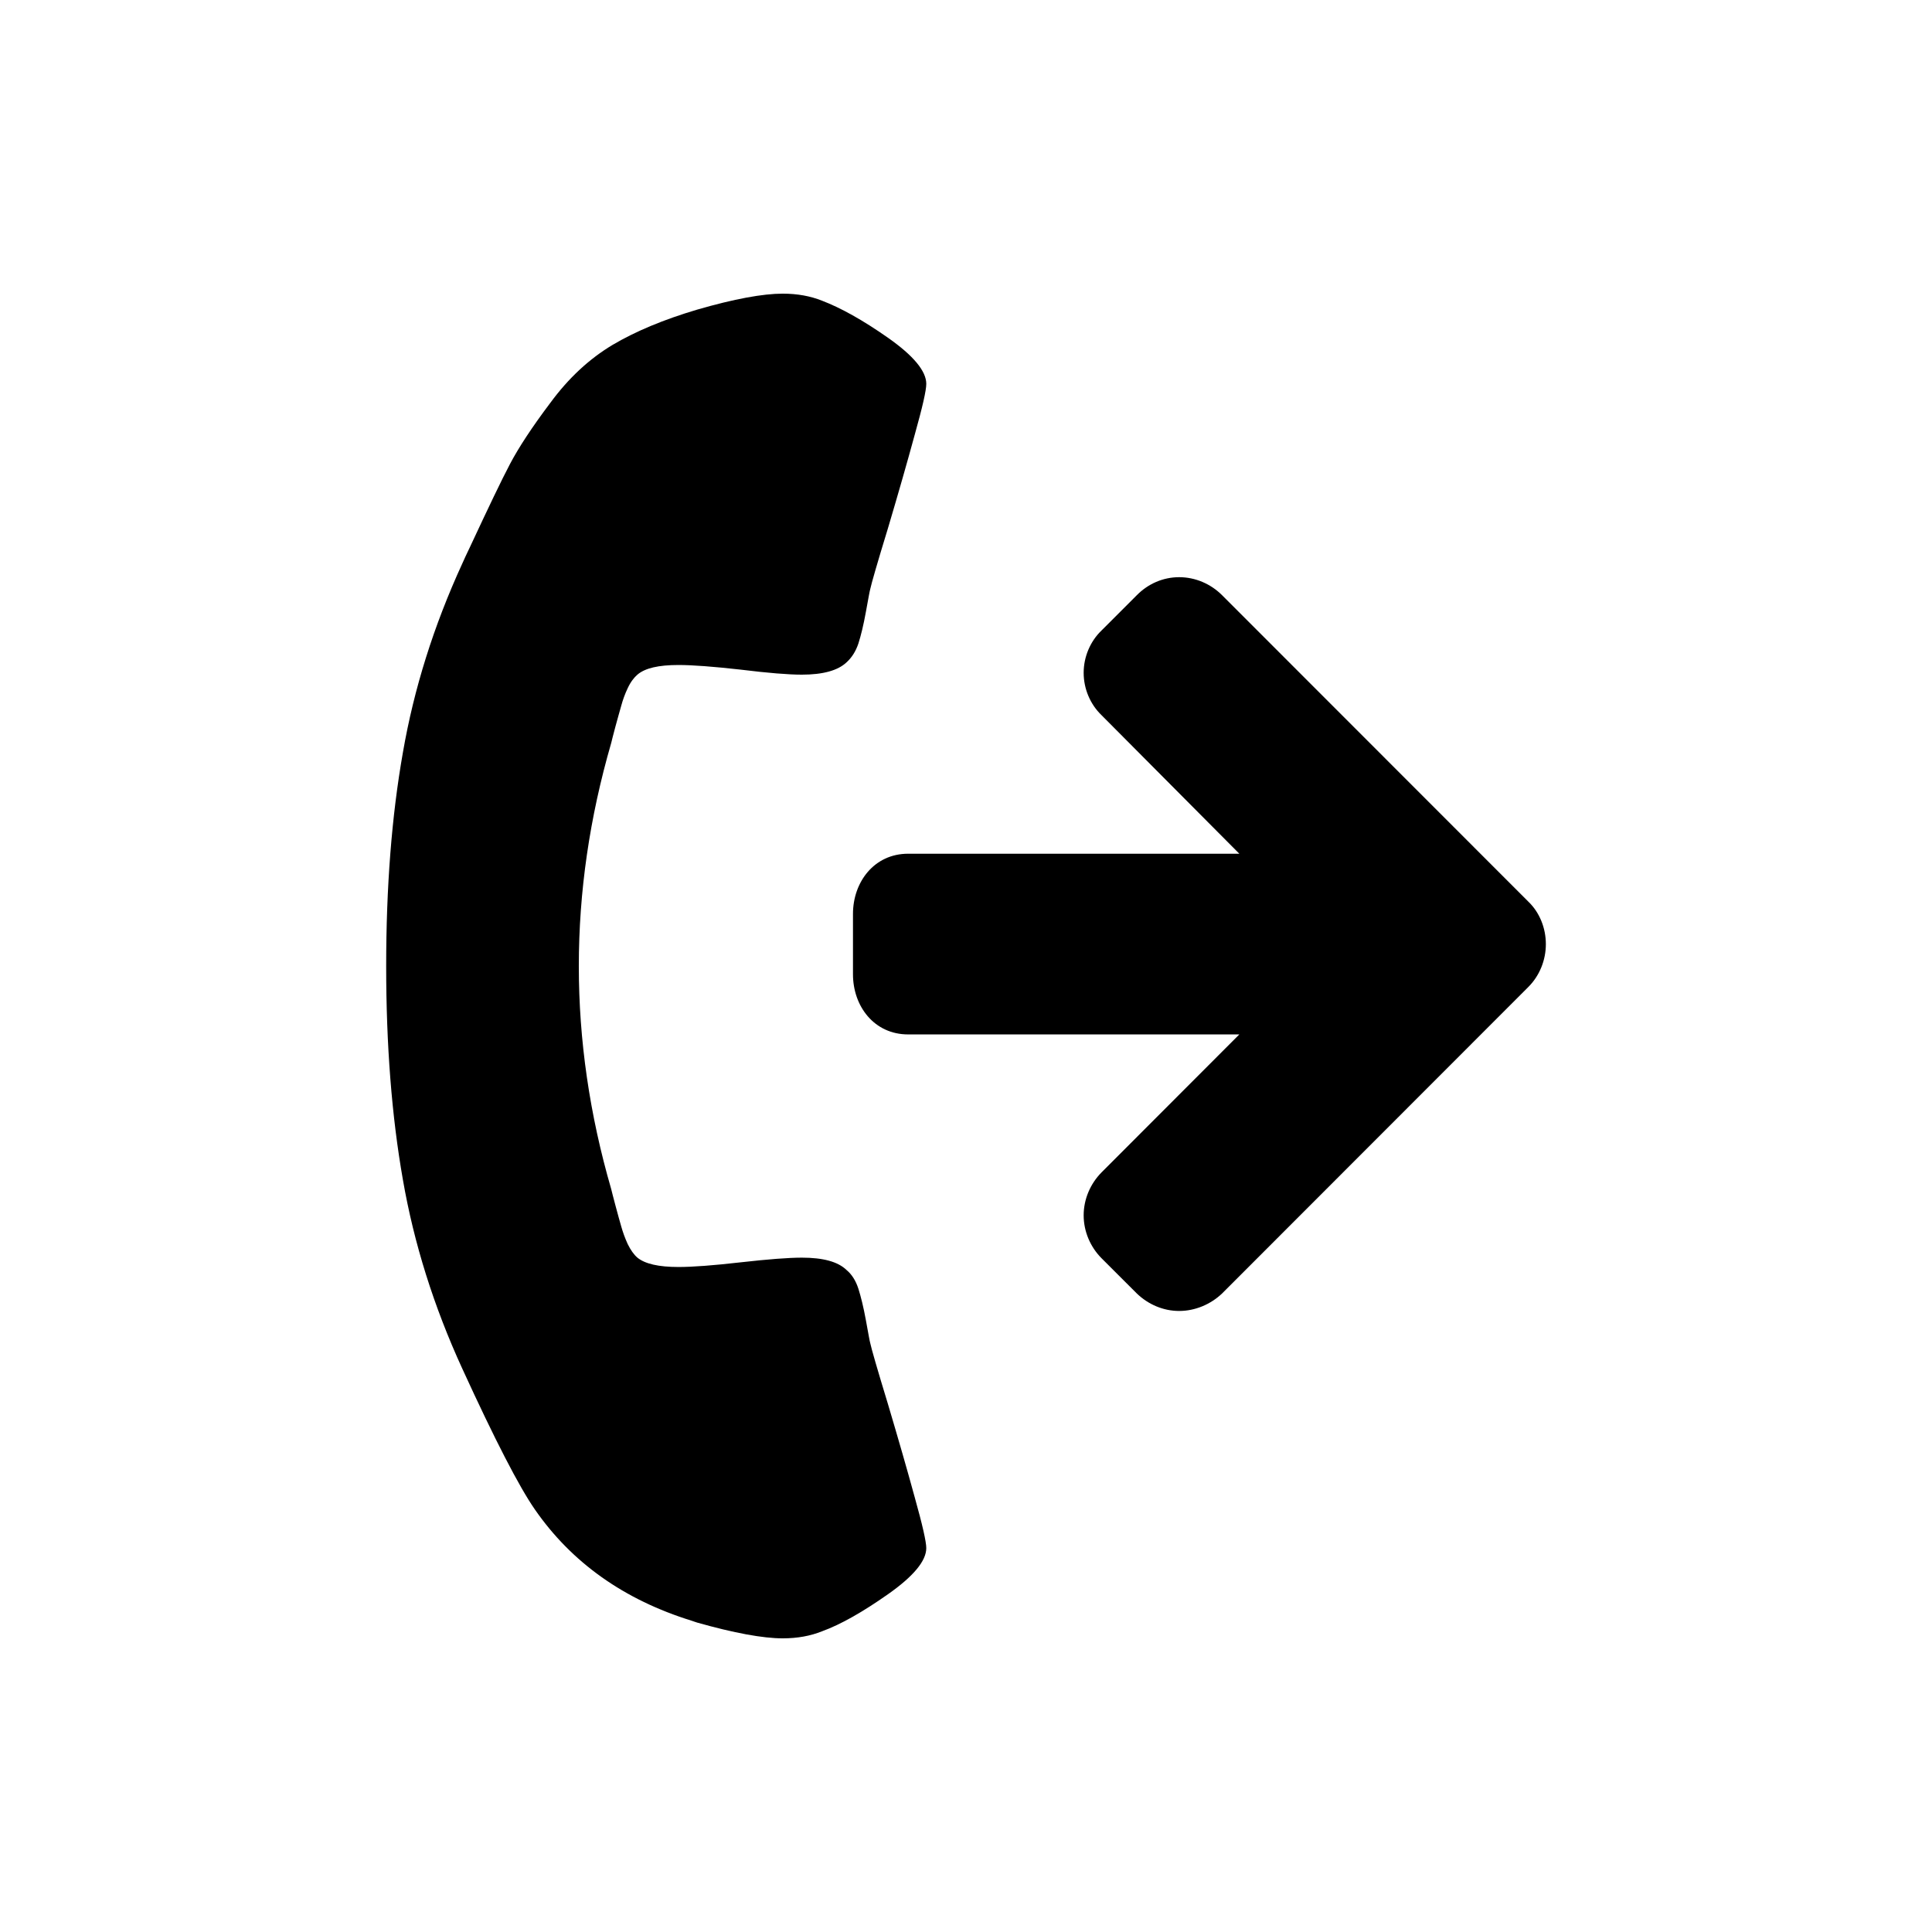 <?xml version="1.0" encoding="UTF-8"?>
<!DOCTYPE svg PUBLIC "-//W3C//DTD SVG 1.1//EN" "http://www.w3.org/Graphics/SVG/1.1/DTD/svg11.dtd">
<!-- Creator: CorelDRAW X8 -->
<svg xmlns="http://www.w3.org/2000/svg" xml:space="preserve" width="64px" height="64px" version="1.1" style="shape-rendering:geometricPrecision; text-rendering:geometricPrecision; image-rendering:optimizeQuality; fill-rule:evenodd; clip-rule:evenodd"
viewBox="0 0 1508047 1508047"
 xmlns:xlink="http://www.w3.org/1999/xlink">
 <defs>
  <style type="text/css">
   <![CDATA[
    .fil1 {fill:none}
    .fil0 {fill:black;fill-rule:nonzero}
   ]]>
  </style>
 </defs>
 <g id="Ebene_x0020_1">
  <path class="fil0" d="M723020 1208391c0,-4954 -3006,-18201 -8990,-39548 -5844,-21457 -12858,-45726 -20984,-73056 -8377,-27441 -12858,-43082 -13721,-47201 -557,-1781 -1558,-7932 -3451,-18118 -1865,-10242 -3896,-18369 -5844,-24519 -2060,-6373 -5149,-11216 -9268,-14639 -6707,-6513 -18369,-9630 -34872,-9630 -10381,0 -26301,1225 -47758,3646 -21374,2449 -37488,3646 -48537,3646 -15558,0 -26106,-2449 -32062,-7292 -2616,-2226 -5315,-5956 -7570,-10603 -2254,-4954 -3840,-9463 -5037,-13721 -1308,-4286 -2700,-9796 -4564,-16532 -1781,-6512 -2783,-10798 -3256,-12607 -16894,-58167 -25299,-116333 -25299,-174055 0,-58027 8405,-115971 25299,-174277 473,-1864 1475,-6150 3256,-12663 1864,-6540 3256,-12051 4564,-16364 1197,-4453 2783,-8934 5037,-13693 2255,-4843 4954,-8294 7570,-10548 5956,-5121 16504,-7542 32062,-7542 11049,0 27163,1224 48537,3618 21457,2644 37377,3924 47758,3924 16503,0 28165,-3256 34872,-9602 4119,-3729 7208,-8572 9268,-14722 1948,-6095 3979,-14306 5844,-24631 1893,-10269 2894,-16142 3451,-18034 863,-4091 5344,-19760 13721,-47090 8126,-27330 15140,-51877 20984,-73307 5984,-21374 8990,-34427 8990,-39603 0,-9936 -9992,-21987 -29779,-35902 -19760,-13860 -36932,-23406 -51571,-29000 -9073,-3618 -19203,-5510 -30725,-5510 -15447,0 -37851,4091 -66850,12496 -26161,7764 -47981,16893 -65988,27524 -18090,10854 -34232,25744 -48509,45170 -14555,19287 -24908,35234 -31449,47647 -6707,12690 -16949,34176 -31226,64762 -2616,5511 -4676,9797 -6067,13053 -22321,48593 -37767,97798 -46367,147504 -8766,49622 -13052,105117 -13052,166790 0,61368 4286,116890 13052,166708 8600,49539 24046,98800 46367,147476 25437,55522 44390,92287 56719,109988 28722,41440 69605,70440 122401,86776 1196,362 2727,1002 4119,1392 28999,8210 51403,12329 66850,12329 11522,0 21652,-1865 30725,-5510 14639,-5316 31811,-15113 51571,-29000 19787,-13916 29779,-25967 29779,-35930zm483618 -471428c0,-12496 -4843,-24714 -13637,-33147l-239096 -239234c-8906,-8906 -20984,-14055 -33508,-14055 -12524,0 -24241,5149 -33036,14055l-27552 27552c-8795,8461 -13944,20540 -13944,33036 0,12524 5149,24602 13944,33063l107566 108151 -258521 0c-26467,0 -43055,22042 -43055,47006l0 47062c0,25048 16588,46979 43055,46979l258521 0 -107566 107706c-8795,8905 -13944,20984 -13944,33508 0,12524 5149,24603 13944,33481l27552 27524c8795,8461 20512,13638 33036,13638 12524,0 24602,-5177 33508,-13638l239096 -239290c8794,-8795 13637,-20984 13637,-33397z"/>
  <rect class="fil1" x="-5" y="-2" width="1508043" height="1508045"/>
 </g>
</svg>
